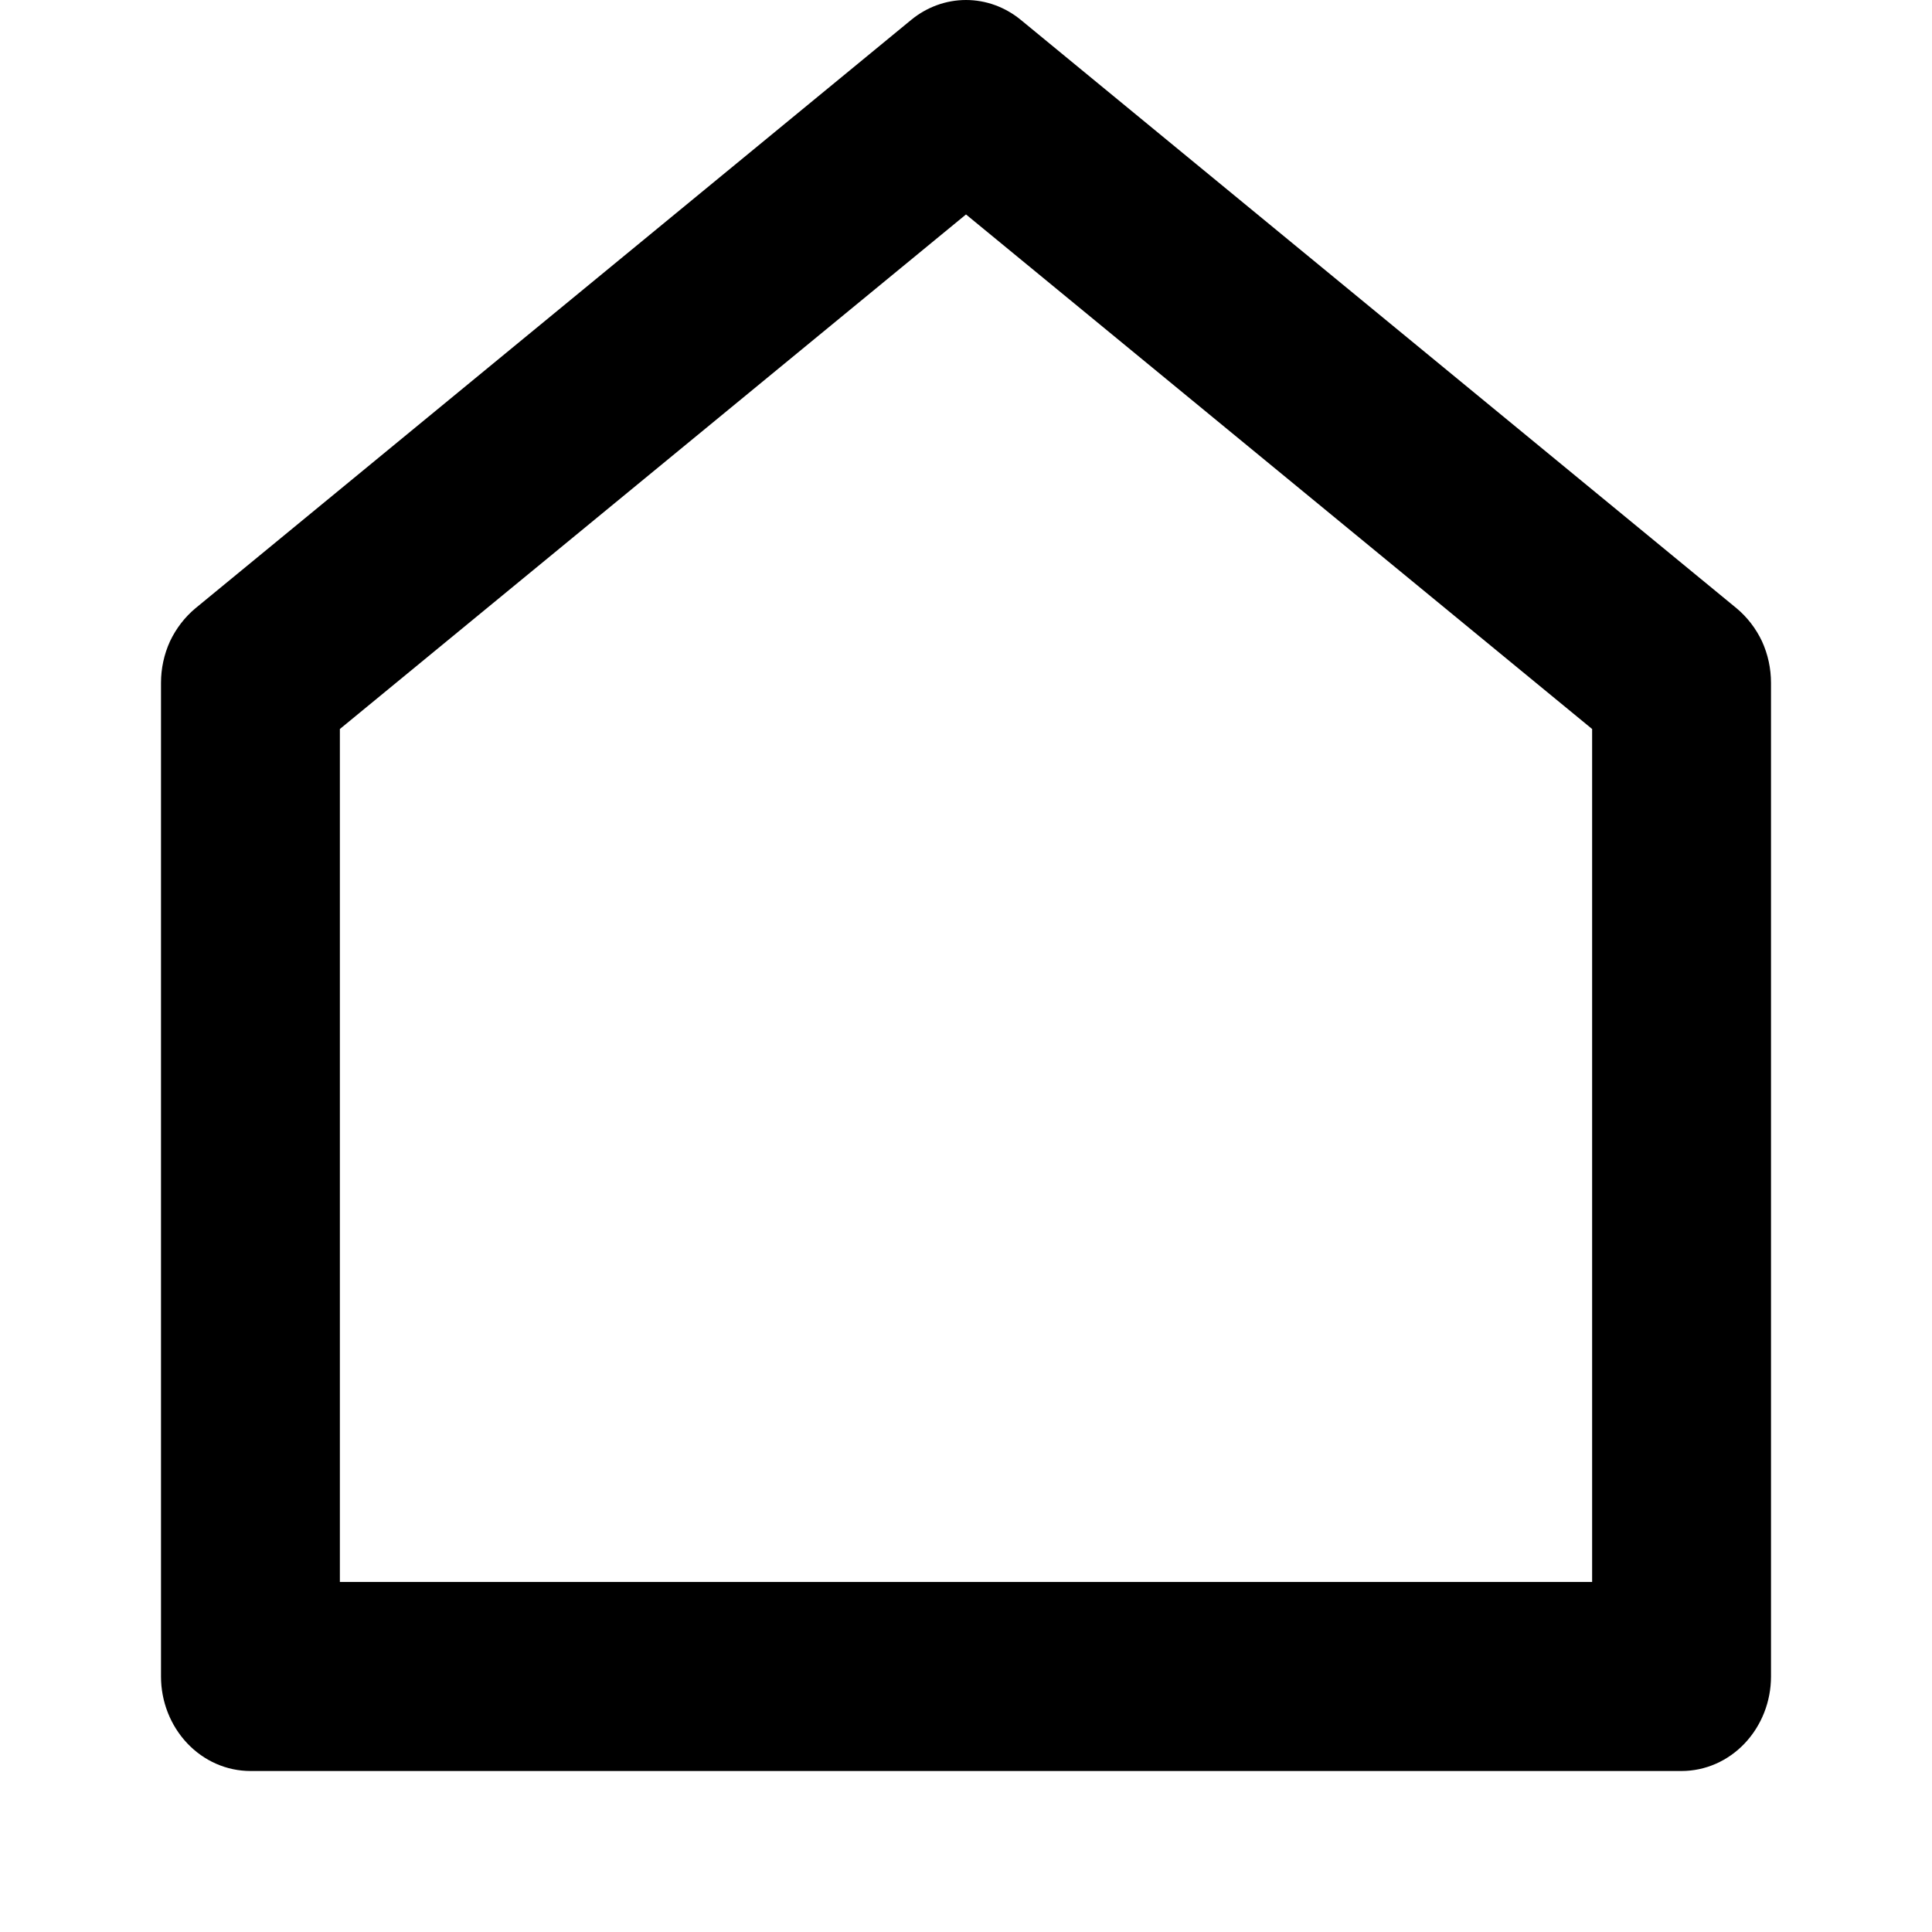 <svg width="12" height="12" viewBox="0 0 12 12" fill="none" xmlns="http://www.w3.org/2000/svg">
<path d="M11 10.413C11 10.569 10.941 10.718 10.837 10.828C10.733 10.938 10.592 11 10.444 11H1.556C1.408 11 1.267 10.938 1.163 10.828C1.059 10.718 1 10.569 1 10.413V4.242C1 4.152 1.019 4.064 1.056 3.983C1.094 3.903 1.148 3.833 1.214 3.778L5.659 0.124C5.756 0.044 5.876 0 6 0C6.124 0 6.244 0.044 6.341 0.124L10.786 3.778C10.852 3.833 10.906 3.903 10.944 3.983C10.981 4.064 11 4.152 11 4.242V10.413ZM9.889 9.826V4.528L6 1.332L2.111 4.528V9.826H9.889Z" fill="black"/>
</svg>

